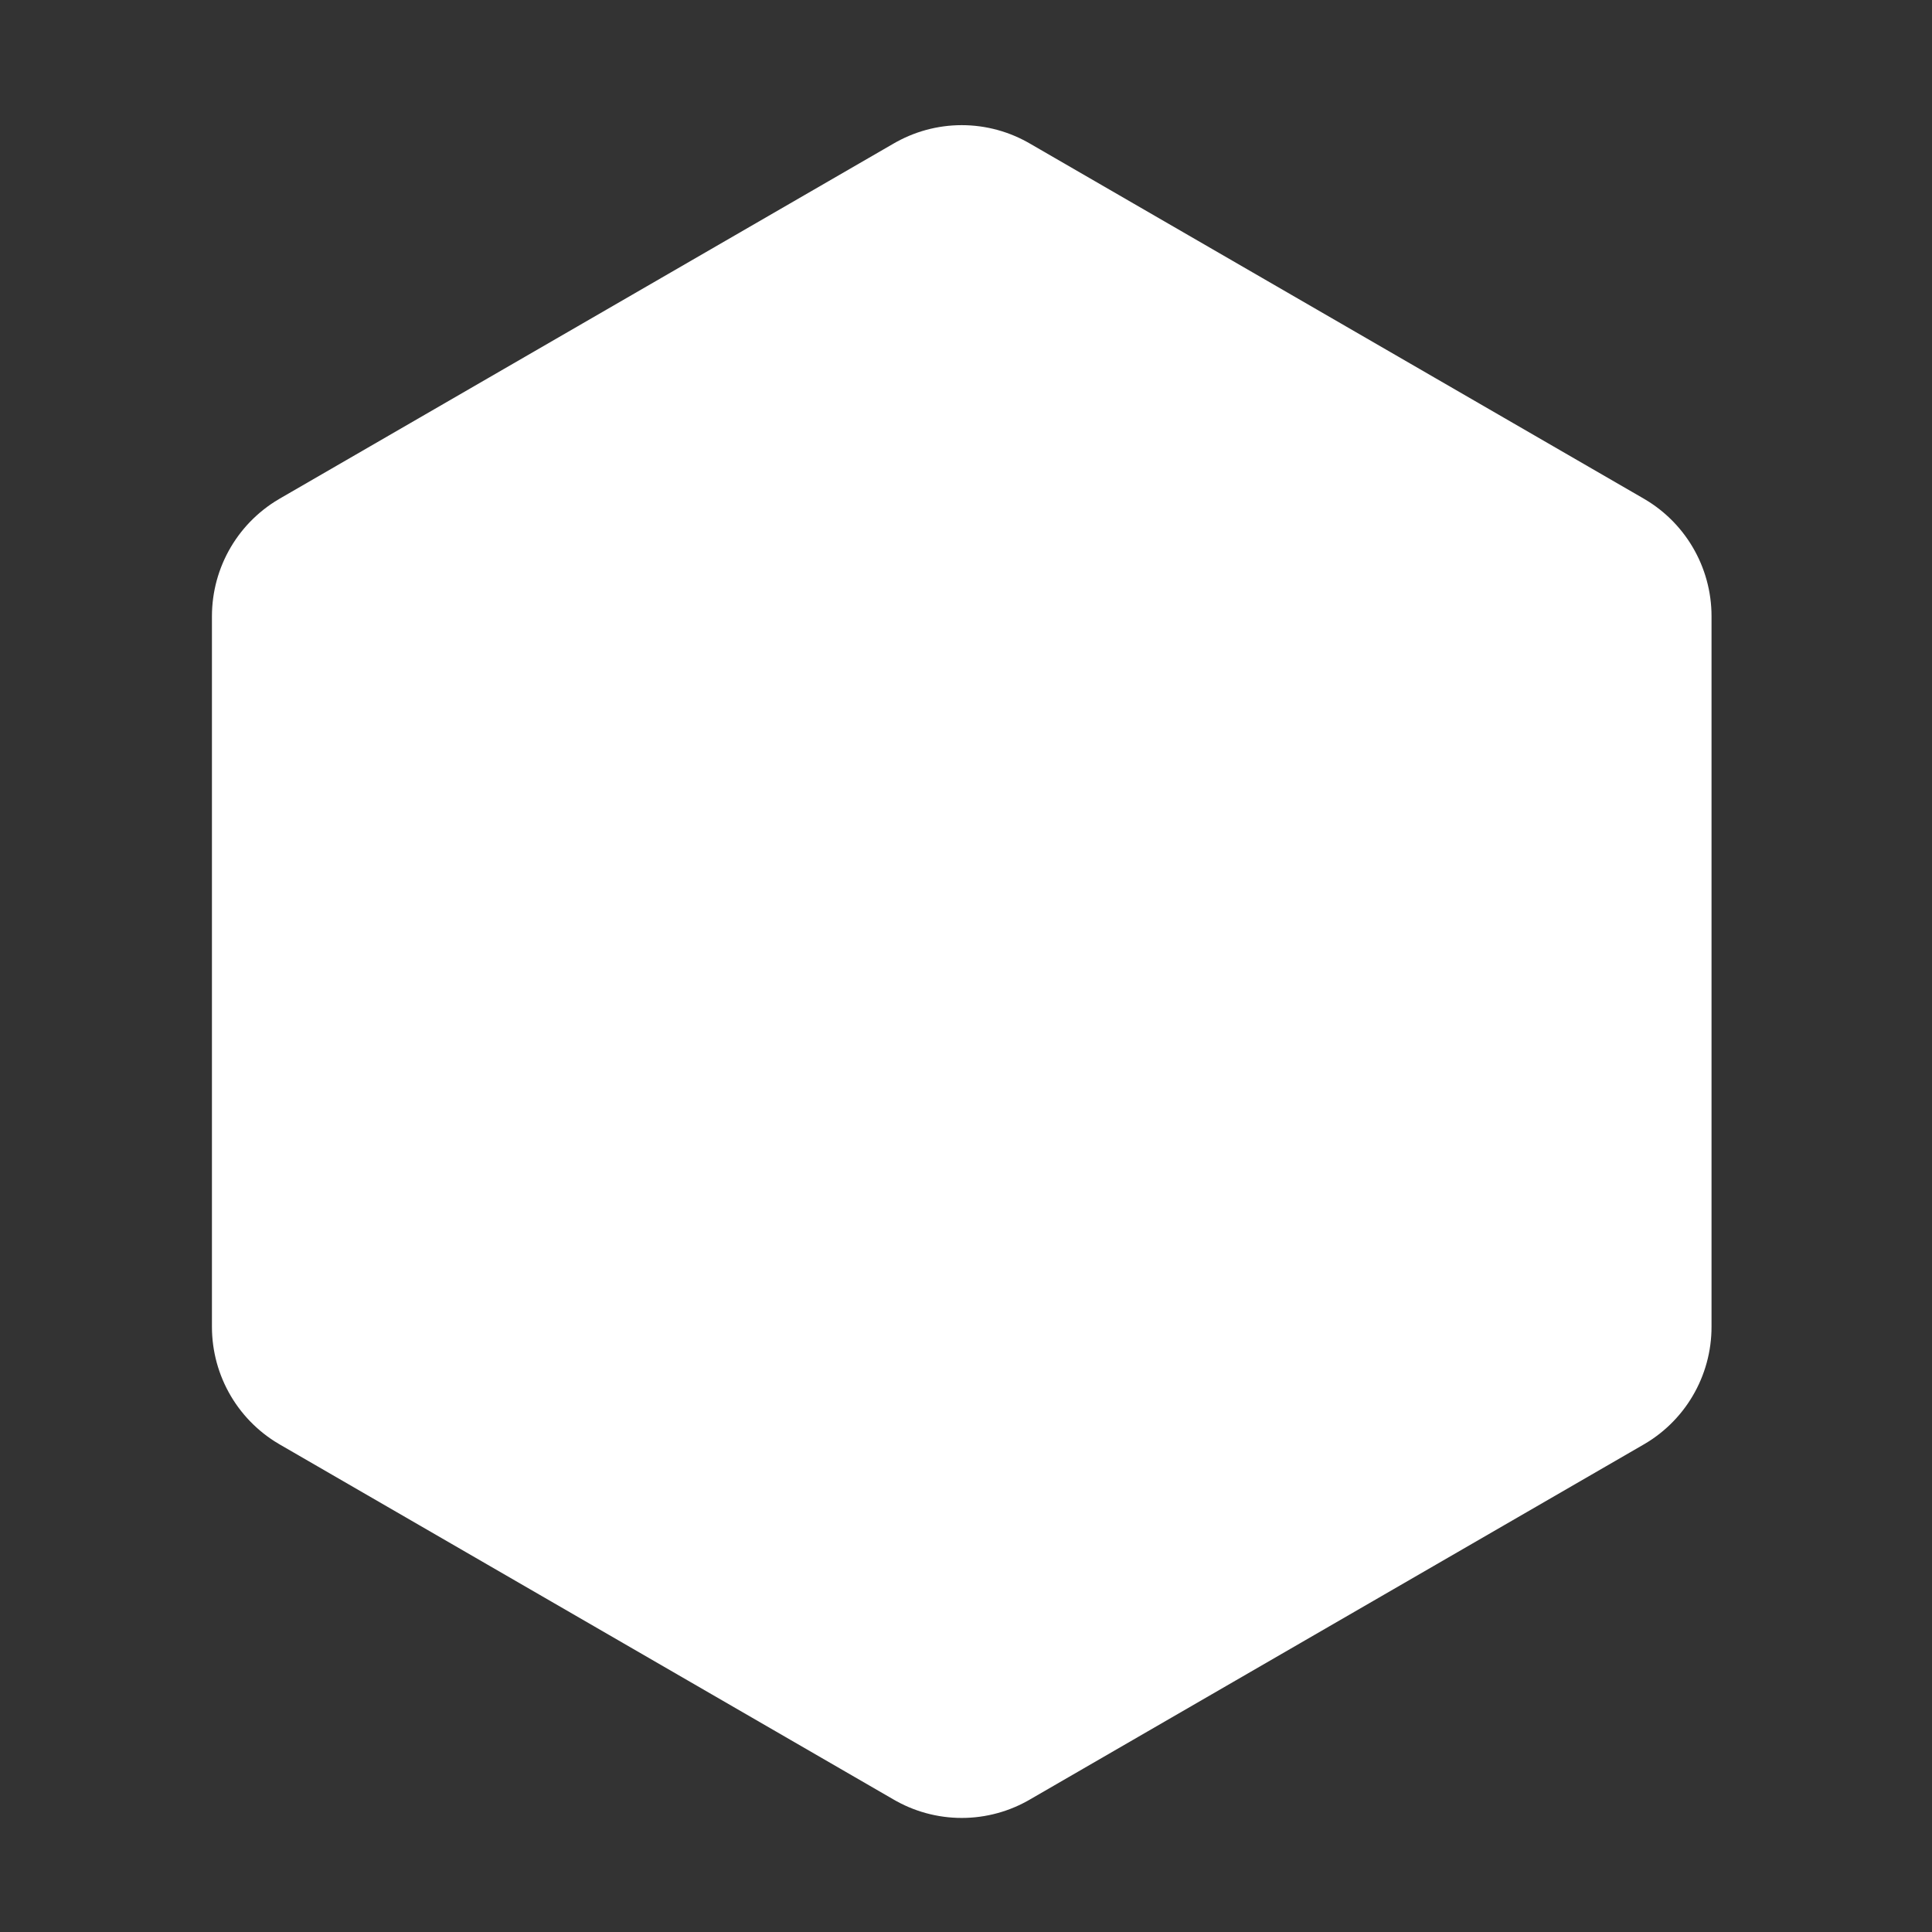 <?xml version="1.0" encoding="UTF-8" standalone="no"?>
<!-- Created with Inkscape (http://www.inkscape.org/) -->

<svg
   width="300"
   height="300"
   viewBox="0 0 300 300"
   version="1.1"
   id="svg5"
   inkscape:version="1.2.1 (9c6d41e410, 2022-07-14, custom)"
   sodipodi:docname="Reward.svg"
   xmlns:inkscape="http://www.inkscape.org/namespaces/inkscape"
   xmlns:sodipodi="http://sodipodi.sourceforge.net/DTD/sodipodi-0.dtd"
   xmlns="http://www.w3.org/2000/svg"
   xmlns:svg="http://www.w3.org/2000/svg">
  <rect x="0" y="0" width="300" height="300" fill="#333333" stroke="none"/>
  <sodipodi:namedview
     id="namedview7"
     pagecolor="#505050"
     bordercolor="#eeeeee"
     borderopacity="1"
     inkscape:showpageshadow="0"
     inkscape:pageopacity="0"
     inkscape:pagecheckerboard="0"
     inkscape:deskcolor="#505050"
     inkscape:document-units="mm"
     showgrid="false"
     inkscape:zoom="1.1918214"
     inkscape:cx="218.99254"
     inkscape:cy="221.92923"
     inkscape:window-width="1910"
     inkscape:window-height="1049"
     inkscape:window-x="0"
     inkscape:window-y="26"
     inkscape:window-maximized="1"
     inkscape:current-layer="layer1" />
  <defs
     id="defs2" />
  <g
     inkscape:label="Layer 1"
     inkscape:groupmode="layer"
     id="layer1"
     transform="translate(2.442,55.527)">
    <path
       sodipodi:type="star"
       style="fill:#ffffff;fill-opacity:1;stroke:#ffffff;stroke-width:11.215;stroke-linecap:round;stroke-linejoin:round;stroke-dasharray:none;stroke-opacity:1;stop-color:#000000"
       id="path1353"
       inkscape:flatsided="true"
       sodipodi:sides="6"
       sodipodi:cx="9.564414"
       sodipodi:cy="12.717518"
       sodipodi:r1="29.346645"
       sodipodi:r2="25.414942"
       sodipodi:arg1="0.52359878"
       sodipodi:arg2="1.0471976"
       inkscape:rounded="0"
       inkscape:randomized="0"
       d="M 34.979,27.391 9.564,42.064 -15.851,27.391 l 0,-29.347 L 9.564,-16.629 34.979,-1.956 Z"
       transform="matrix(3.753,0,0,3.76,111.002,47.516)" />
  </g>
</svg>
